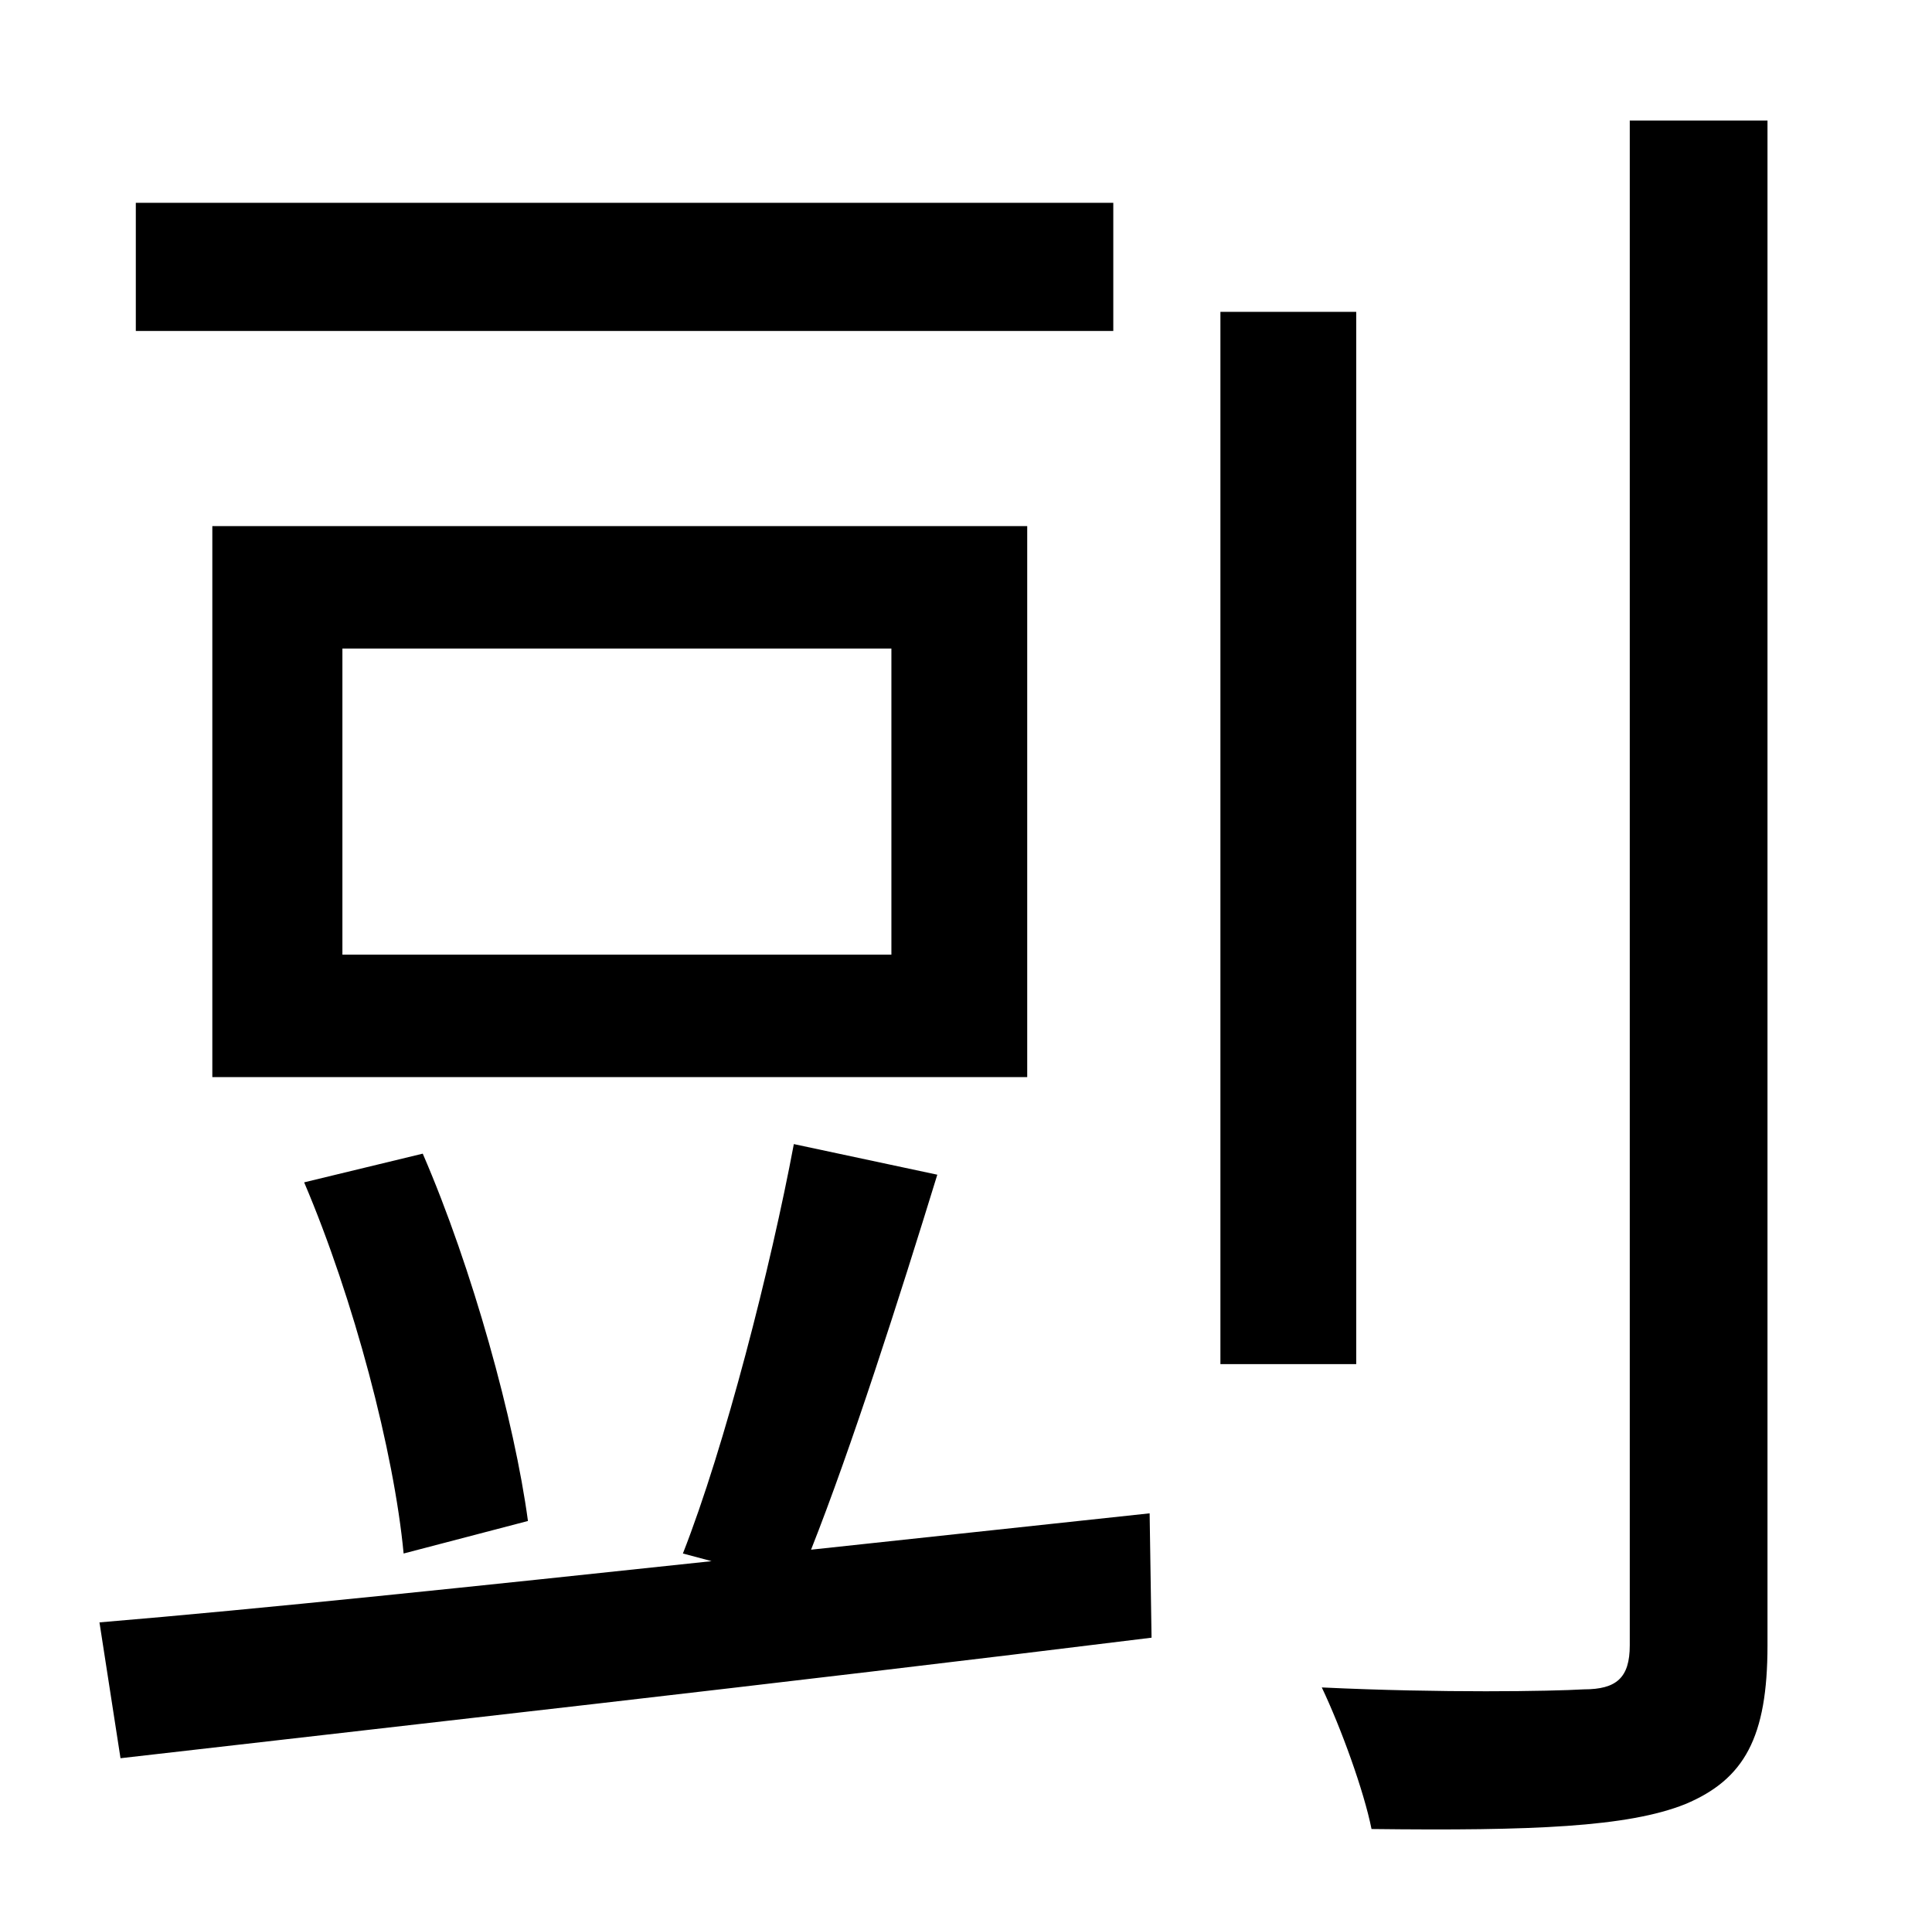 <?xml version="1.0" standalone="no"?>
<!DOCTYPE svg PUBLIC "-//W3C//DTD SVG 1.1//EN" "http://www.w3.org/Graphics/SVG/1.1/DTD/svg11.dtd" >
<svg xmlns="http://www.w3.org/2000/svg" xmlns:xlink="http://www.w3.org/1999/xlink" version="1.1" viewBox="-10 0 1010 1000">
   <path fill="currentColor"
d="M572 106v67h-511v-67h511zM456 499v-160h-287v160h287zM527 275v288h-426v-288h426zM266 795l-65 17c-5 -53 -26 -133 -52 -194l62 -15c26 60 48 140 55 192zM414 810l177 -19l1 65c-194 24 -400 47 -539 63l-11 -71c84 -7 198 -19 320 -32l-15 -4
c22 -56 46 -150 58 -214l75 16c-20 65 -45 143 -66 196zM699 163v550h-71v-550h71zM842 63h72v797c0 48 -12 70 -43 83c-30 12 -80 14 -164 13c-4 -20 -16 -53 -26 -74c63 3 120 2 137 1c17 0 24 -6 24 -23v-797z" />
</svg>
